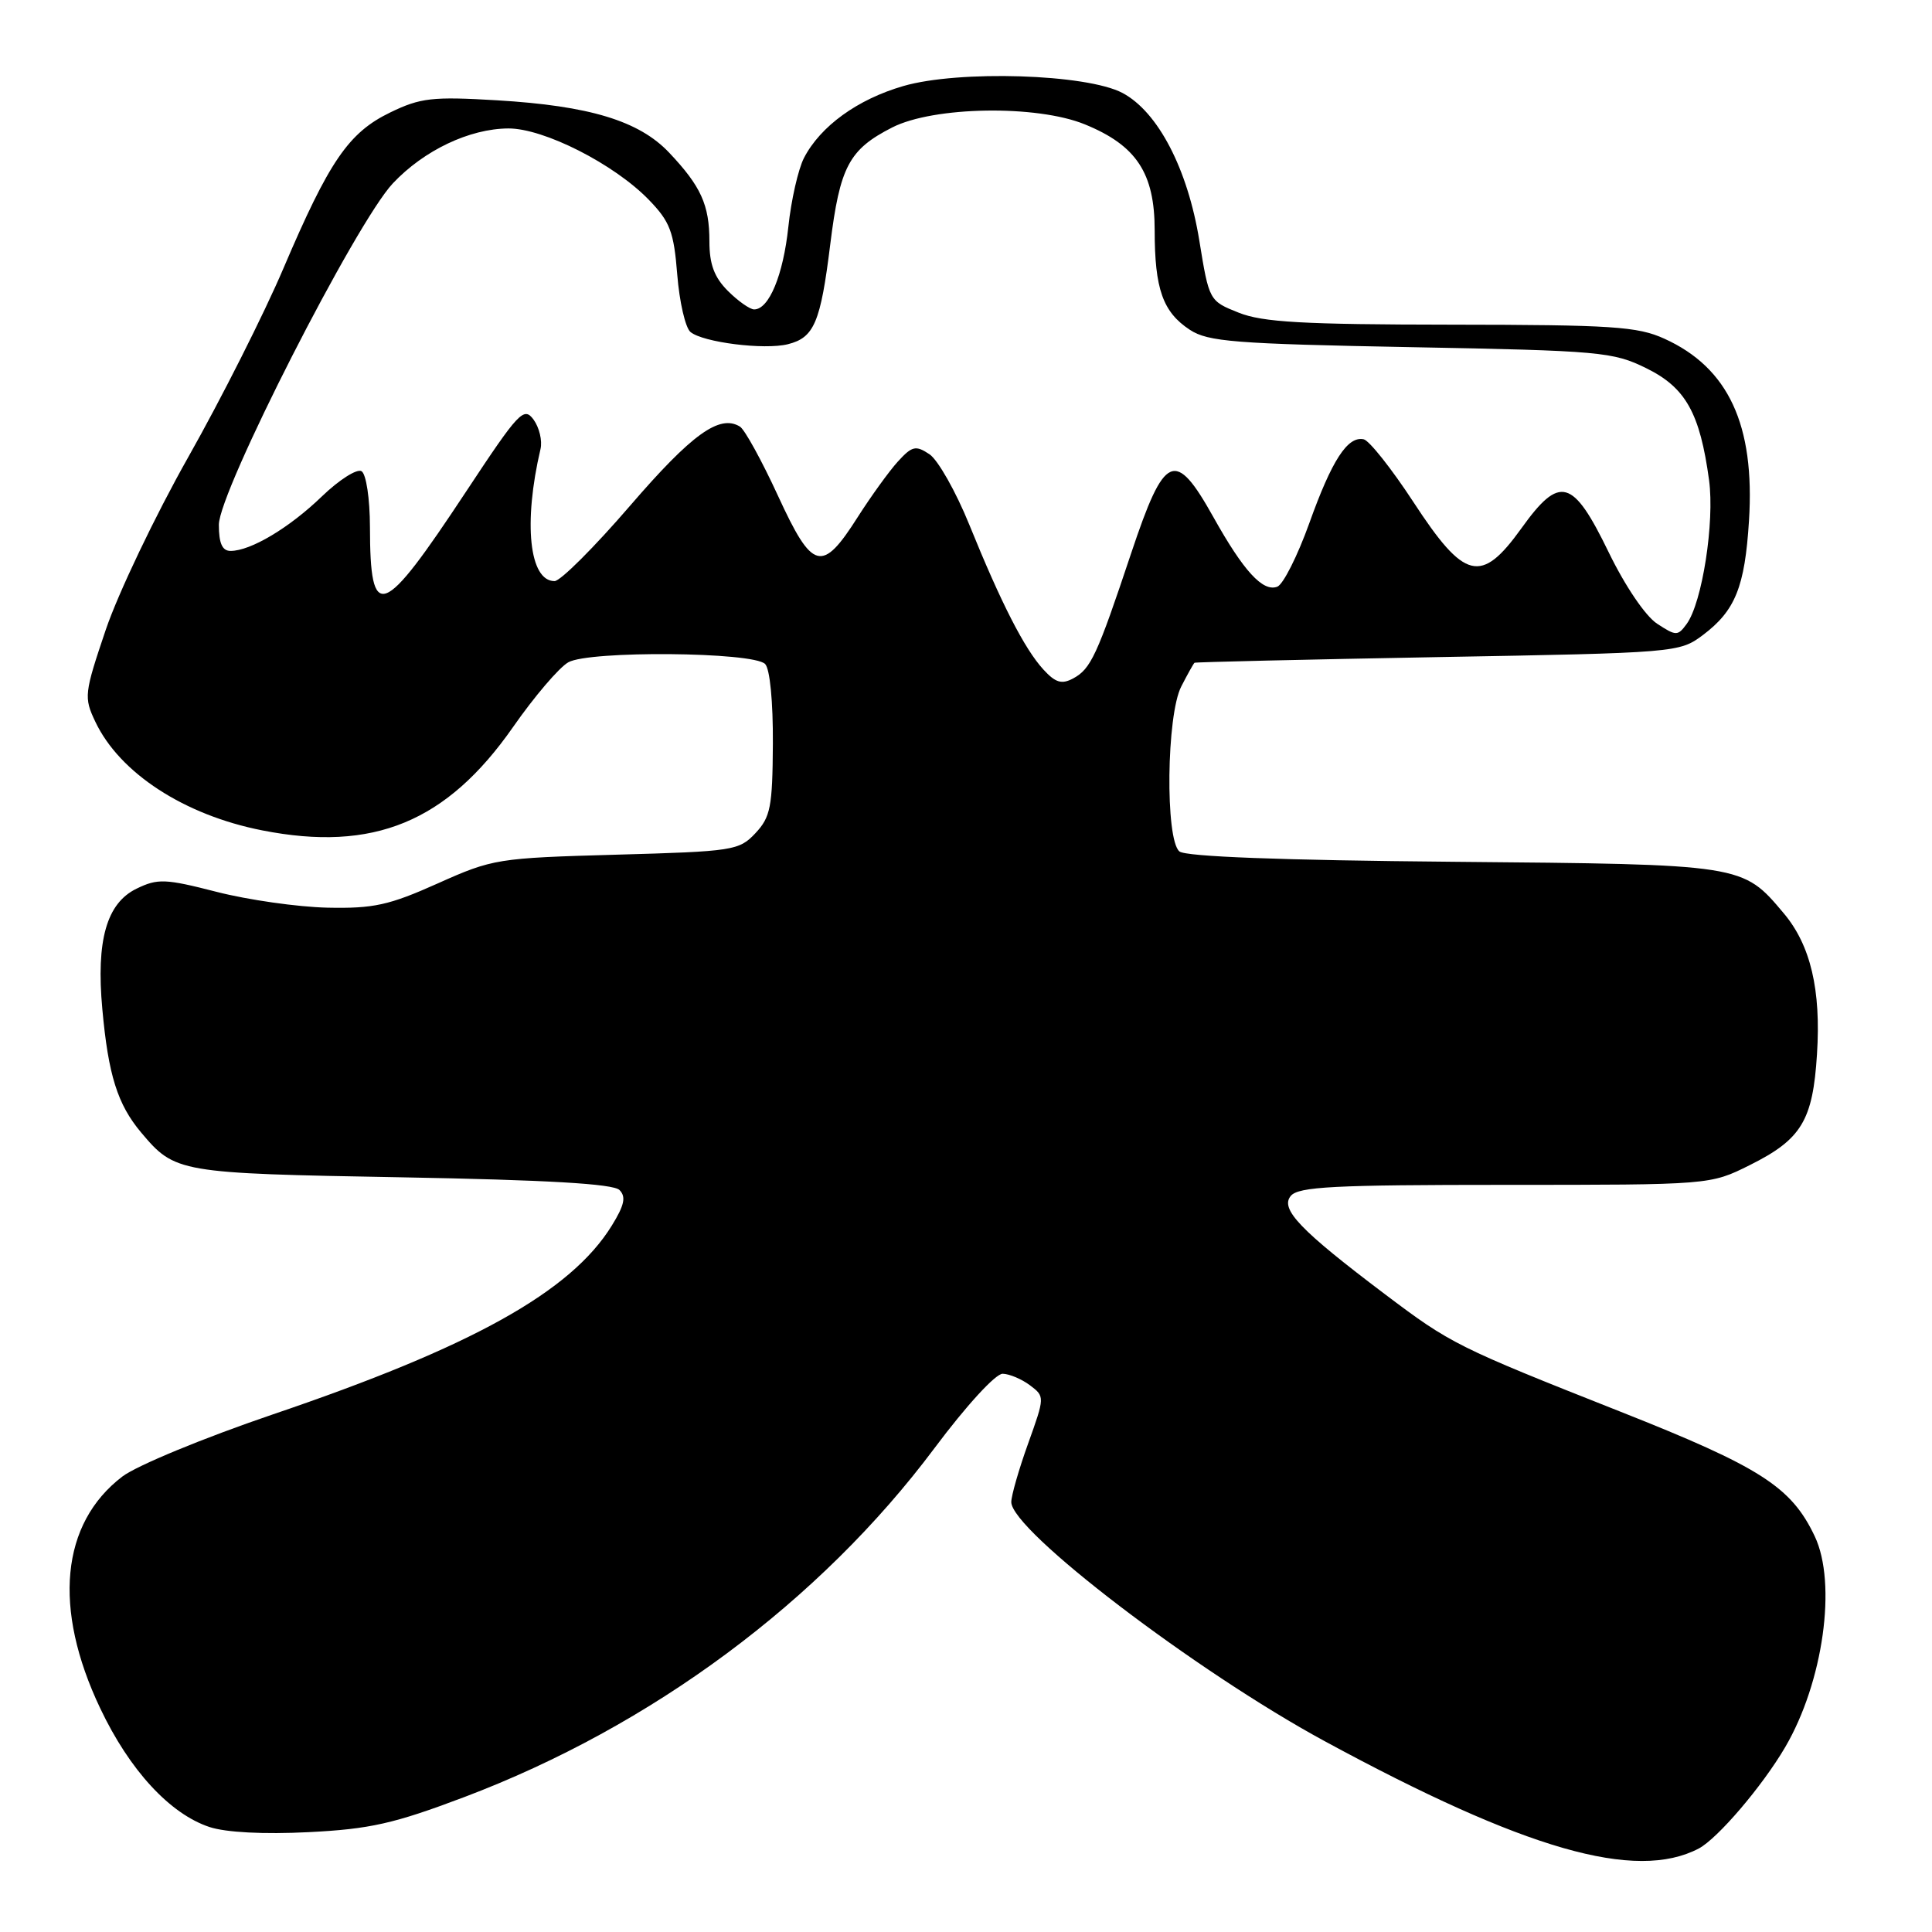 <?xml version="1.0" encoding="UTF-8" standalone="no"?>
<!DOCTYPE svg PUBLIC "-//W3C//DTD SVG 1.1//EN" "http://www.w3.org/Graphics/SVG/1.1/DTD/svg11.dtd" >
<svg xmlns="http://www.w3.org/2000/svg" xmlns:xlink="http://www.w3.org/1999/xlink" version="1.1" viewBox="0 0 256 256">
 <g >
 <path fill="currentColor"
d=" M 225.09 244.94 C 227.59 243.62 233.51 236.69 236.54 231.52 C 241.59 222.90 243.43 209.81 240.46 203.56 C 237.36 197.02 233.28 194.40 214.73 187.06 C 193.04 178.48 192.23 178.07 183.50 171.48 C 172.29 163.02 169.59 160.20 171.03 158.47 C 172.04 157.24 176.74 157.00 199.43 157.00 C 226.61 157.00 226.61 157.00 231.86 154.38 C 238.70 150.97 240.21 148.49 240.76 139.69 C 241.31 131.16 239.91 125.23 236.35 121.01 C 230.88 114.51 231.05 114.53 192.53 114.19 C 169.77 113.99 157.11 113.51 156.28 112.82 C 154.38 111.24 154.56 94.75 156.53 90.95 C 157.36 89.33 158.15 87.92 158.28 87.82 C 158.40 87.73 172.90 87.39 190.50 87.07 C 222.12 86.51 222.54 86.47 225.64 84.15 C 229.93 80.92 231.20 77.78 231.75 69.00 C 232.55 56.31 229.03 48.73 220.54 44.88 C 216.98 43.26 213.61 43.04 192.27 43.02 C 172.65 43.00 167.30 42.70 164.13 41.43 C 160.23 39.88 160.21 39.84 158.92 31.90 C 157.38 22.38 153.44 14.82 148.74 12.32 C 144.00 9.80 127.04 9.27 119.70 11.40 C 113.62 13.16 108.71 16.72 106.53 20.93 C 105.77 22.41 104.83 26.52 104.46 30.06 C 103.78 36.45 101.90 41.00 99.93 41.00 C 99.37 41.00 97.80 39.90 96.45 38.55 C 94.64 36.74 94.00 35.01 94.00 31.98 C 94.00 27.15 92.88 24.68 88.66 20.22 C 84.67 16.01 78.12 14.02 65.85 13.29 C 57.29 12.78 55.71 12.96 51.71 14.90 C 46.19 17.57 43.62 21.33 37.55 35.57 C 34.99 41.58 29.32 52.83 24.94 60.58 C 20.57 68.32 15.65 78.62 14.01 83.46 C 11.16 91.90 11.10 92.41 12.63 95.63 C 15.85 102.43 24.41 108.00 34.75 110.03 C 49.48 112.93 59.19 108.93 67.98 96.34 C 70.79 92.31 74.08 88.45 75.30 87.76 C 78.05 86.19 99.77 86.37 101.38 87.98 C 102.02 88.62 102.44 92.98 102.41 98.53 C 102.36 106.93 102.10 108.26 100.10 110.40 C 97.94 112.70 97.16 112.82 81.67 113.25 C 65.93 113.69 65.30 113.79 58.00 117.06 C 51.55 119.95 49.50 120.40 43.37 120.27 C 39.45 120.18 32.86 119.24 28.72 118.18 C 21.90 116.43 20.90 116.39 18.10 117.75 C 14.13 119.67 12.72 124.60 13.56 133.72 C 14.35 142.46 15.58 146.34 18.69 150.05 C 23.20 155.40 23.58 155.47 53.20 156.00 C 72.51 156.35 81.26 156.86 82.08 157.68 C 82.98 158.58 82.74 159.69 81.06 162.41 C 75.64 171.18 62.55 178.46 36.08 187.44 C 27.00 190.53 18.13 194.19 16.21 195.65 C 8.06 201.87 6.98 213.12 13.28 226.36 C 17.16 234.55 22.51 240.35 27.76 242.09 C 29.95 242.81 34.94 243.07 40.90 242.77 C 49.03 242.36 52.18 241.65 61.50 238.13 C 86.35 228.74 108.66 212.18 123.83 191.88 C 128.03 186.26 131.92 182.01 132.86 182.03 C 133.76 182.05 135.39 182.74 136.48 183.56 C 138.45 185.05 138.45 185.09 136.23 191.28 C 135.00 194.70 134.00 198.19 134.00 199.03 C 134.00 202.79 158.42 221.43 175.50 230.70 C 202.07 245.11 216.72 249.32 225.09 244.94 Z  M 138.25 88.71 C 135.75 85.98 132.66 79.94 128.44 69.53 C 126.66 65.14 124.28 60.94 123.16 60.19 C 121.34 58.98 120.86 59.09 118.97 61.16 C 117.80 62.45 115.42 65.75 113.67 68.49 C 108.91 75.98 107.67 75.65 103.09 65.70 C 100.95 61.05 98.68 56.92 98.05 56.53 C 95.35 54.86 91.67 57.52 83.49 67.01 C 78.76 72.50 74.26 77.00 73.48 77.00 C 70.13 77.00 69.32 69.29 71.62 59.50 C 71.88 58.40 71.46 56.65 70.70 55.60 C 69.41 53.85 68.75 54.55 61.75 65.15 C 50.61 82.02 49.04 82.60 49.02 69.81 C 49.01 66.06 48.52 62.82 47.91 62.44 C 47.31 62.07 44.94 63.57 42.66 65.77 C 38.33 69.95 33.21 73.00 30.55 73.00 C 29.45 73.00 29.00 72.00 29.00 69.53 C 29.00 65.12 47.17 29.48 52.06 24.29 C 56.19 19.91 62.21 17.05 67.36 17.02 C 72.05 17.00 81.38 21.73 85.98 26.48 C 88.78 29.37 89.29 30.70 89.74 36.40 C 90.03 40.02 90.82 43.43 91.49 43.99 C 93.15 45.37 101.29 46.39 104.40 45.61 C 107.88 44.74 108.73 42.74 110.01 32.40 C 111.29 22.08 112.49 19.81 118.22 16.89 C 123.71 14.09 137.37 13.87 143.75 16.48 C 150.59 19.27 153.00 22.94 153.00 30.51 C 153.00 38.29 154.08 41.35 157.66 43.70 C 160.07 45.28 163.59 45.56 186.95 46.00 C 212.08 46.47 213.75 46.62 218.16 48.80 C 223.36 51.36 225.25 54.73 226.46 63.62 C 227.21 69.19 225.55 79.86 223.49 82.68 C 222.31 84.29 222.09 84.29 219.57 82.64 C 218.03 81.63 215.33 77.65 213.17 73.20 C 208.40 63.37 206.69 62.90 201.59 70.01 C 196.25 77.44 194.07 76.91 187.27 66.50 C 184.39 62.10 181.43 58.37 180.70 58.21 C 178.57 57.75 176.48 60.96 173.48 69.35 C 171.93 73.66 170.03 77.44 169.25 77.74 C 167.34 78.47 164.78 75.68 160.77 68.50 C 155.70 59.44 154.32 60.05 149.90 73.26 C 145.36 86.87 144.54 88.64 142.19 89.90 C 140.68 90.71 139.85 90.46 138.25 88.71 Z "/>
</g>
</svg>